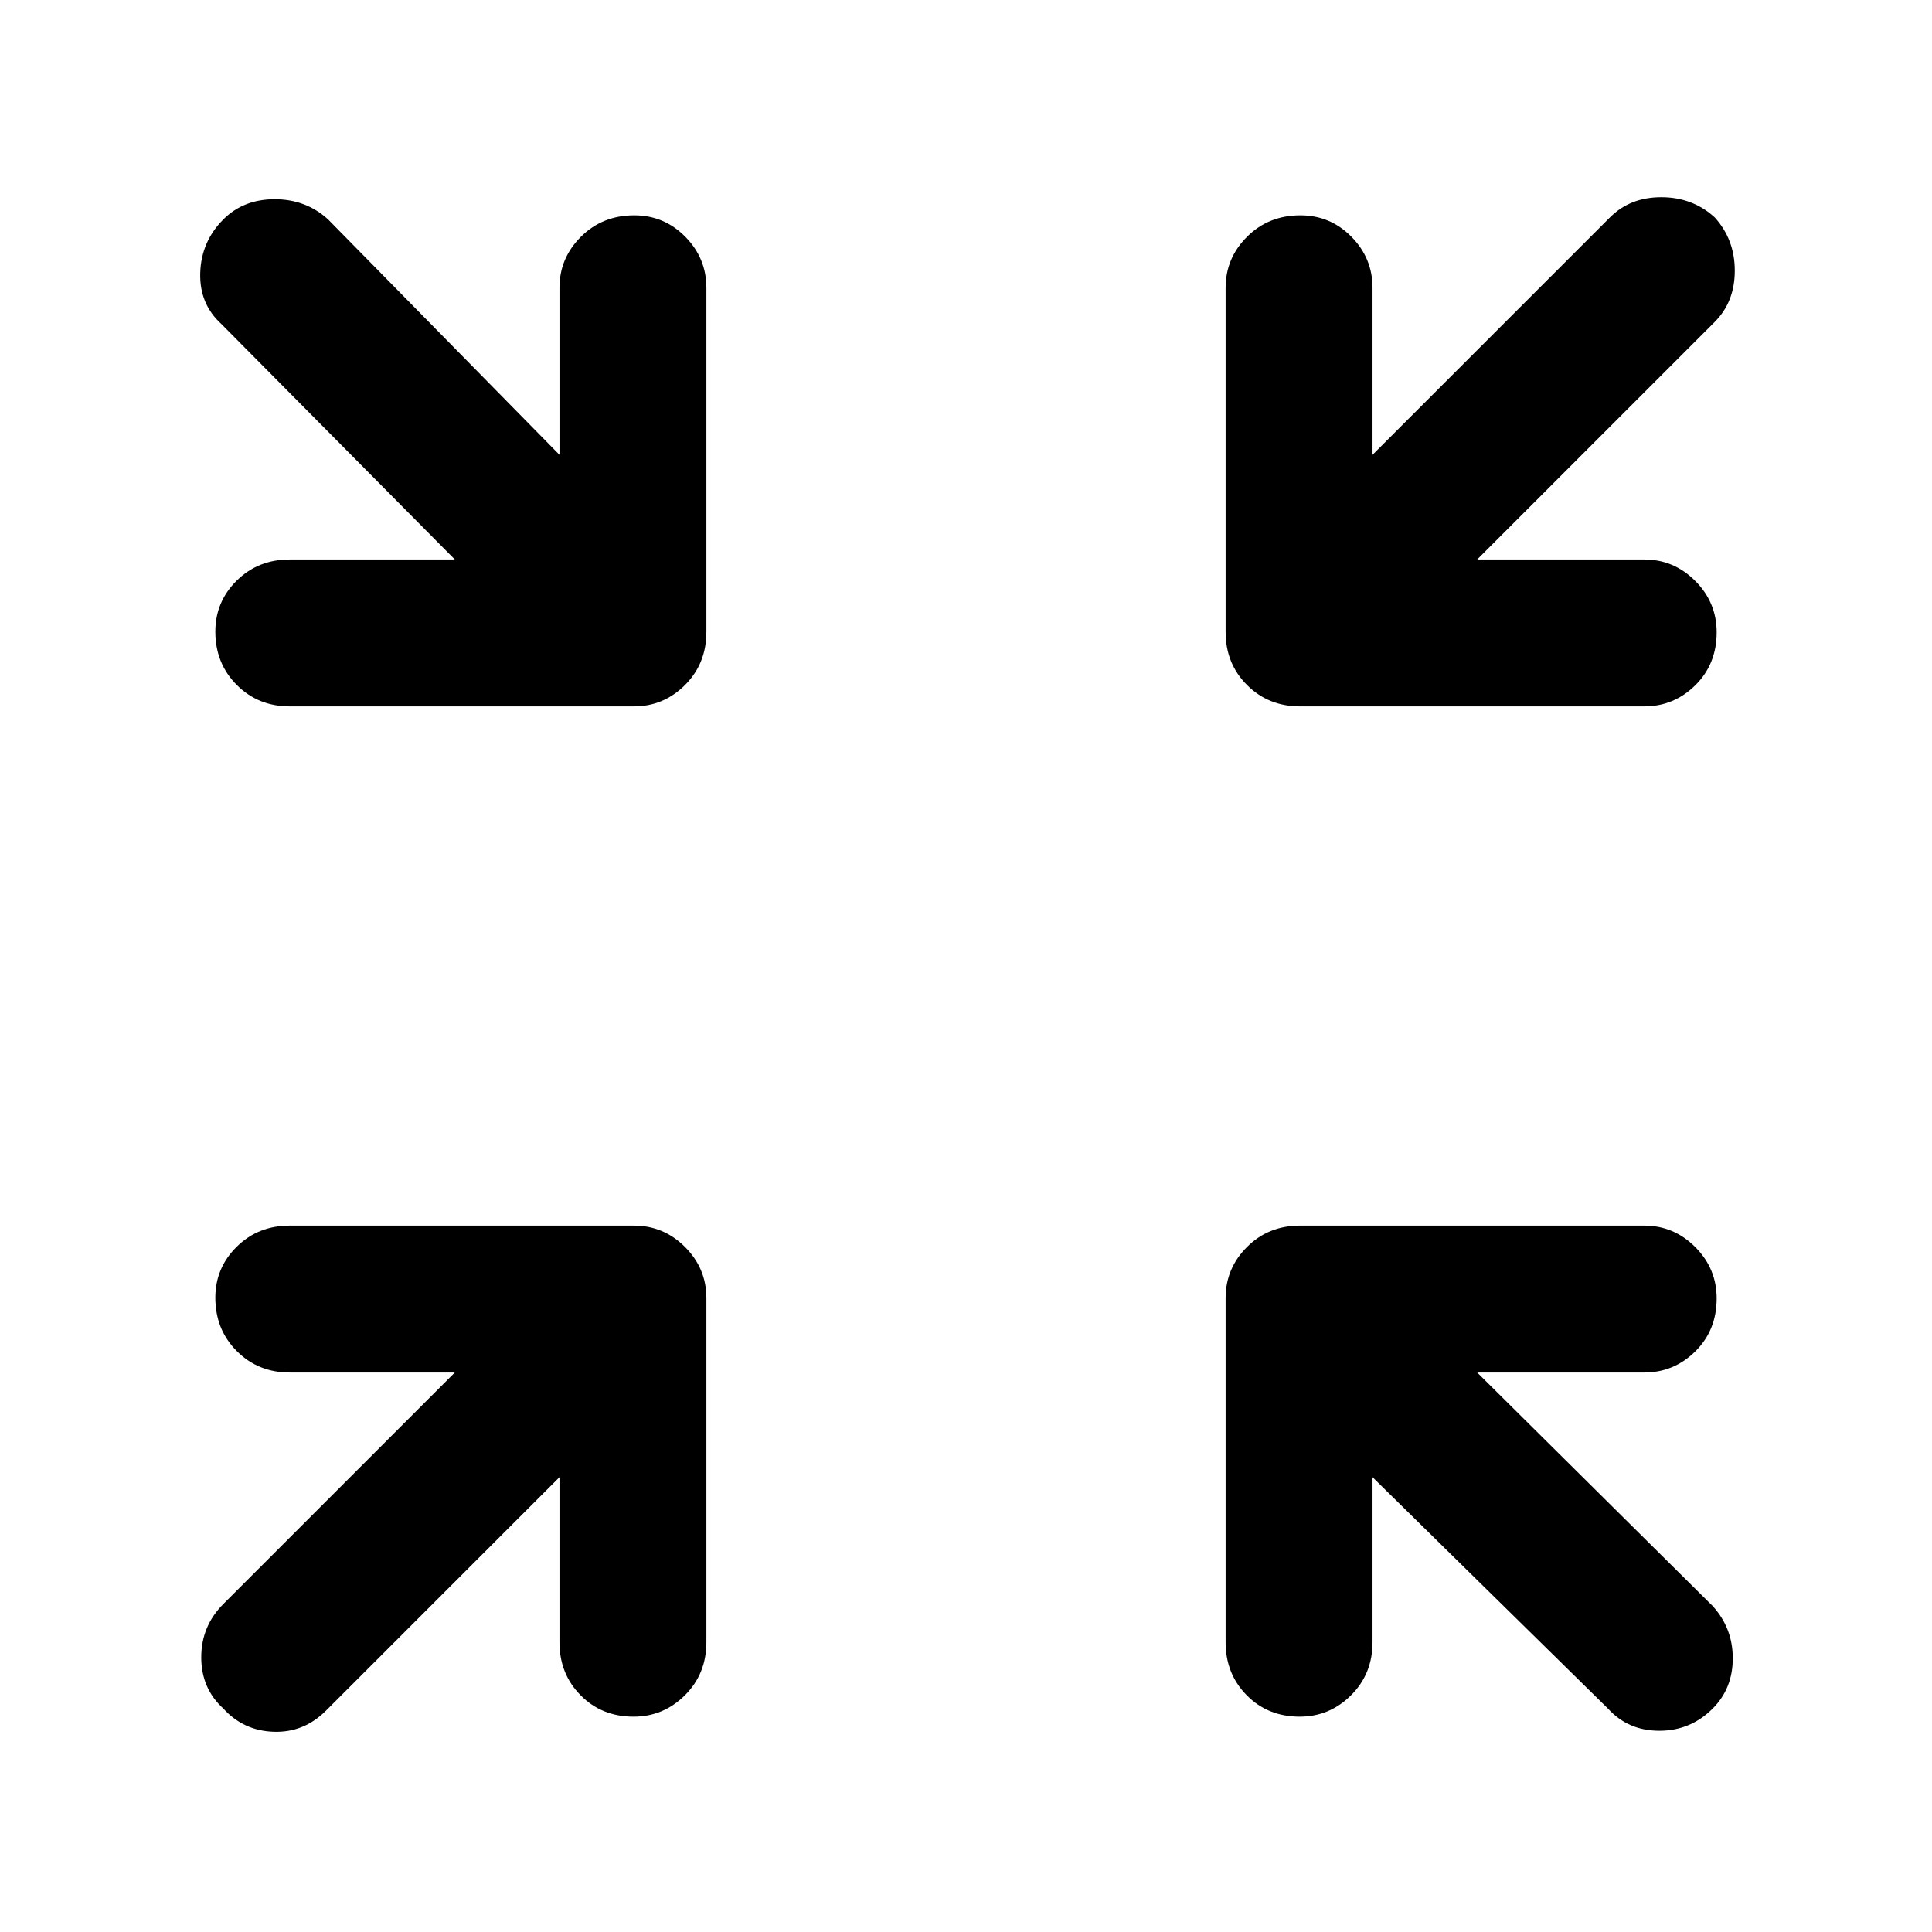 <svg xmlns="http://www.w3.org/2000/svg" height="48" viewBox="0 -960 960 960" width="48"><path d="M278-226 162-110q-11 11-26 10.5T111-111q-11-10-11-25.5t11-26.5l115-115h-82q-15.75 0-26.37-10.68Q107-299.35 107-315.18q0-14.82 10.63-25.32Q128.25-351 144-351h171q14.75 0 25.38 10.62Q351-329.75 351-315v171q0 15.75-10.68 26.37Q329.65-107 314.82-107q-15.82 0-26.32-10.63Q278-128.25 278-144v-82Zm404 0v82q0 15.75-10.68 26.37Q660.65-107 645.82-107q-15.82 0-26.32-10.63Q609-128.25 609-144v-171q0-14.75 10.63-25.38Q630.25-351 646-351h171q14.75 0 25.38 10.68Q853-329.65 853-314.82q0 15.82-10.62 26.32Q831.75-278 817-278h-83l117 116q10 11 10 26t-10 25q-11 11-26.5 11T799-111L682-226ZM226-682 110-799q-11-10-10.5-25.5T111-851q10-10 25.5-10t26.5 10l115 117v-83q0-14.75 10.68-25.38Q299.35-853 315.18-853q14.82 0 25.32 10.62Q351-831.75 351-817v171q0 15.75-10.62 26.37Q329.75-609 315-609H144q-15.75 0-26.37-10.68Q107-630.35 107-646.18q0-14.82 10.63-25.32Q128.25-682 144-682h82Zm508 0h83q14.75 0 25.38 10.68Q853-660.65 853-645.82q0 15.82-10.62 26.32Q831.75-609 817-609H646q-15.75 0-26.37-10.63Q609-630.25 609-646v-171q0-14.75 10.68-25.38Q630.35-853 646.18-853q14.82 0 25.32 10.62Q682-831.75 682-817v83l118-118q10-10 25.5-10t26.5 10q10 11 10 26.5T852-800L734-682Z"/></svg>